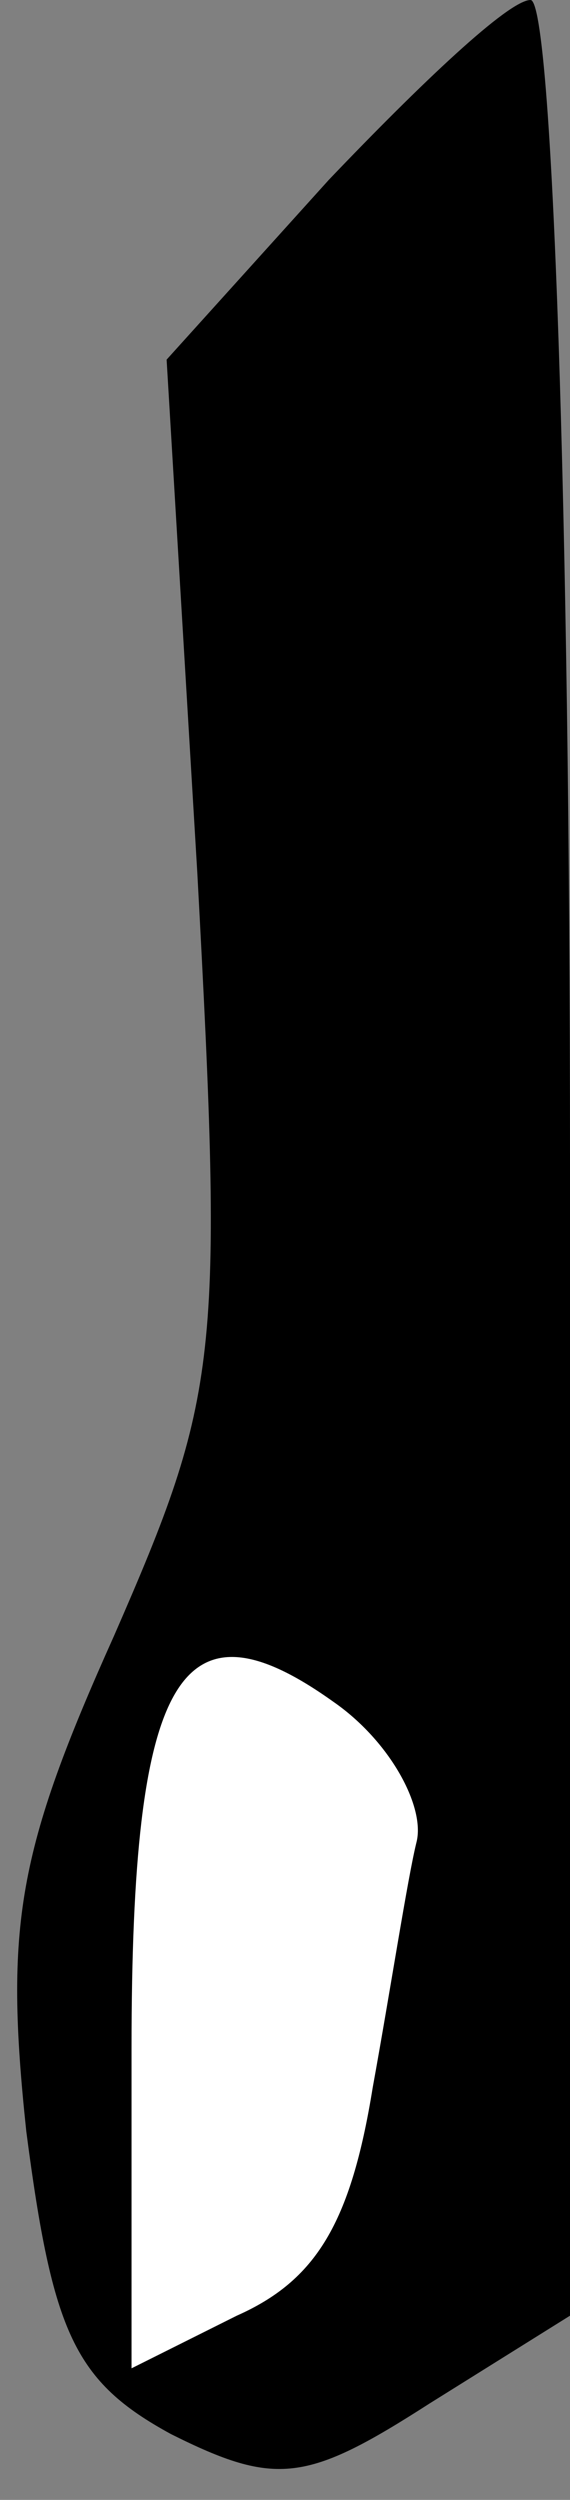 <?xml version="1.0" standalone="no"?>
<!DOCTYPE svg PUBLIC "-//W3C//DTD SVG 20010904//EN"
 "http://www.w3.org/TR/2001/REC-SVG-20010904/DTD/svg10.dtd">
<svg version="1.0" xmlns="http://www.w3.org/2000/svg"
 width="13pt" height="57pt" viewBox="0 0 13 57"
 preserveAspectRatio="xMidYMid meet">
<rect x="0" y="0" width="13" height="57" fill="#808080" stroke="none"/>
<g transform="translate(0,57) scale(0.1,-0.1)"
fill="#000000" stroke="none">
<path fill="#000000" stroke="none" d="M75 529 l-37 -41 7 -117 c6 -111 5
-119 -19 -174 -22 -49 -25 -66 -20 -113 6 -46 11 -57 33 -69 24 -12 31 -11 59
7 l32 20 0 264 c0 146 -4 264 -9 264 -5 0 -25 -19 -46 -41z"/>
<path fill="#ffffff" stroke="none" d="M95 150 c-2 -8 -6 -34 -10 -56 -5 -31
-13 -44 -31 -52 l-24 -12 0 73 c0 85 11 104 46 79 13 -9 21 -24 19 -32z"/>
</g>
</svg>
